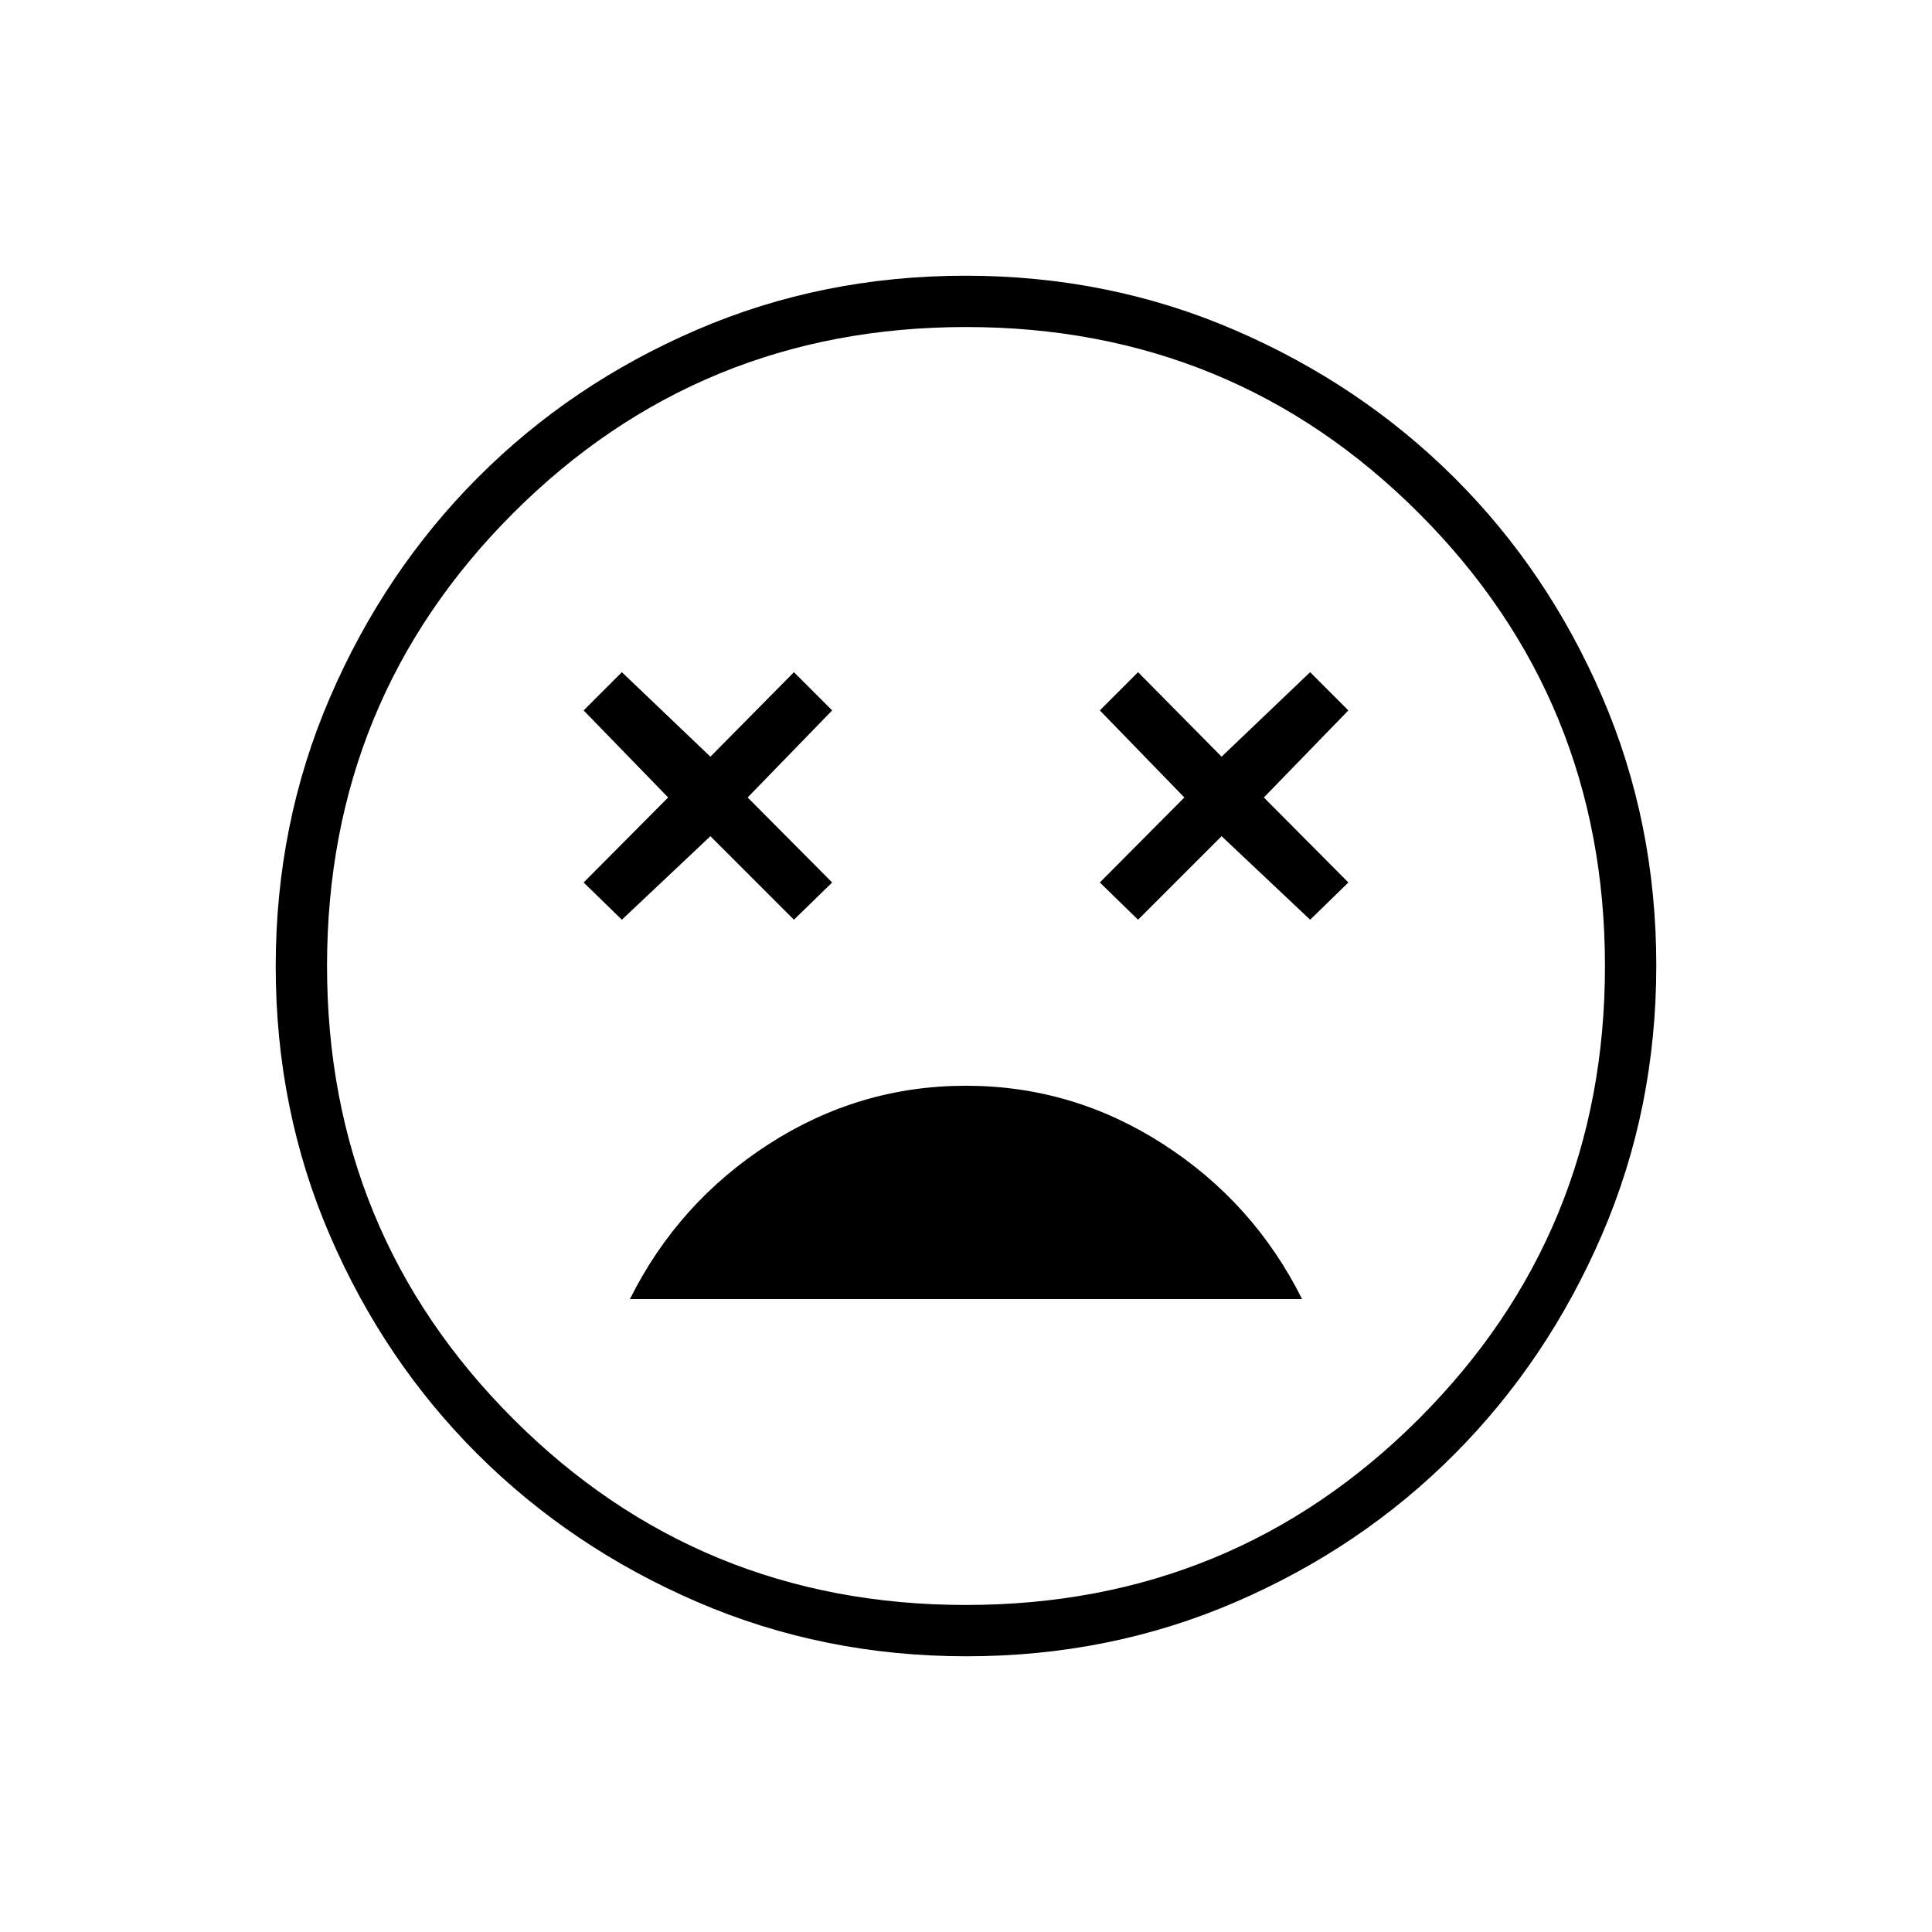 <svg xmlns="http://www.w3.org/2000/svg" height="24" viewBox="0 -960 960 960" width="24"><path d="M479.96-420.5q-52.96 0-97.96 29-45 29-69 77h334q-24-48-69.04-77-45.03-29-98-29ZM309-503l44-41.5 41.5 41.5 19-18.5-42-42.24 42-43.26-19-19-41.5 42-44-42-19 19 42 43.26-42 42.24 19 18.5Zm256.5 0 41.5-41.5 44 41.5 19-18.5-42-42.24L670-607l-19-19-44 42-41.5-42-19 19 42 43.26-42 42.24 19 18.5Zm-85.26 366q-71.24 0-133.8-27.01-62.57-27.01-109.08-73.35-46.51-46.34-73.43-108.75Q137-408.52 137-479.76q0-71.24 27.01-133.8 27.01-62.57 73.35-109.08 46.34-46.51 108.75-73.43Q408.52-823 479.76-823q71.24 0 133.8 27.01 62.57 27.01 109.08 73.35 46.51 46.34 73.43 108.75Q823-551.48 823-480.24q0 71.24-27.01 133.8-27.01 62.57-73.35 109.08-46.34 46.51-108.75 73.43Q551.48-137 480.24-137ZM480-480Zm-.03 317.5q132.53 0 225.03-92.47 92.5-92.46 92.5-225 0-132.53-92.47-225.03-92.46-92.5-225-92.5-132.53 0-225.03 92.47-92.5 92.46-92.5 225 0 132.53 92.47 225.03 92.46 92.5 225 92.5Z"/></svg>